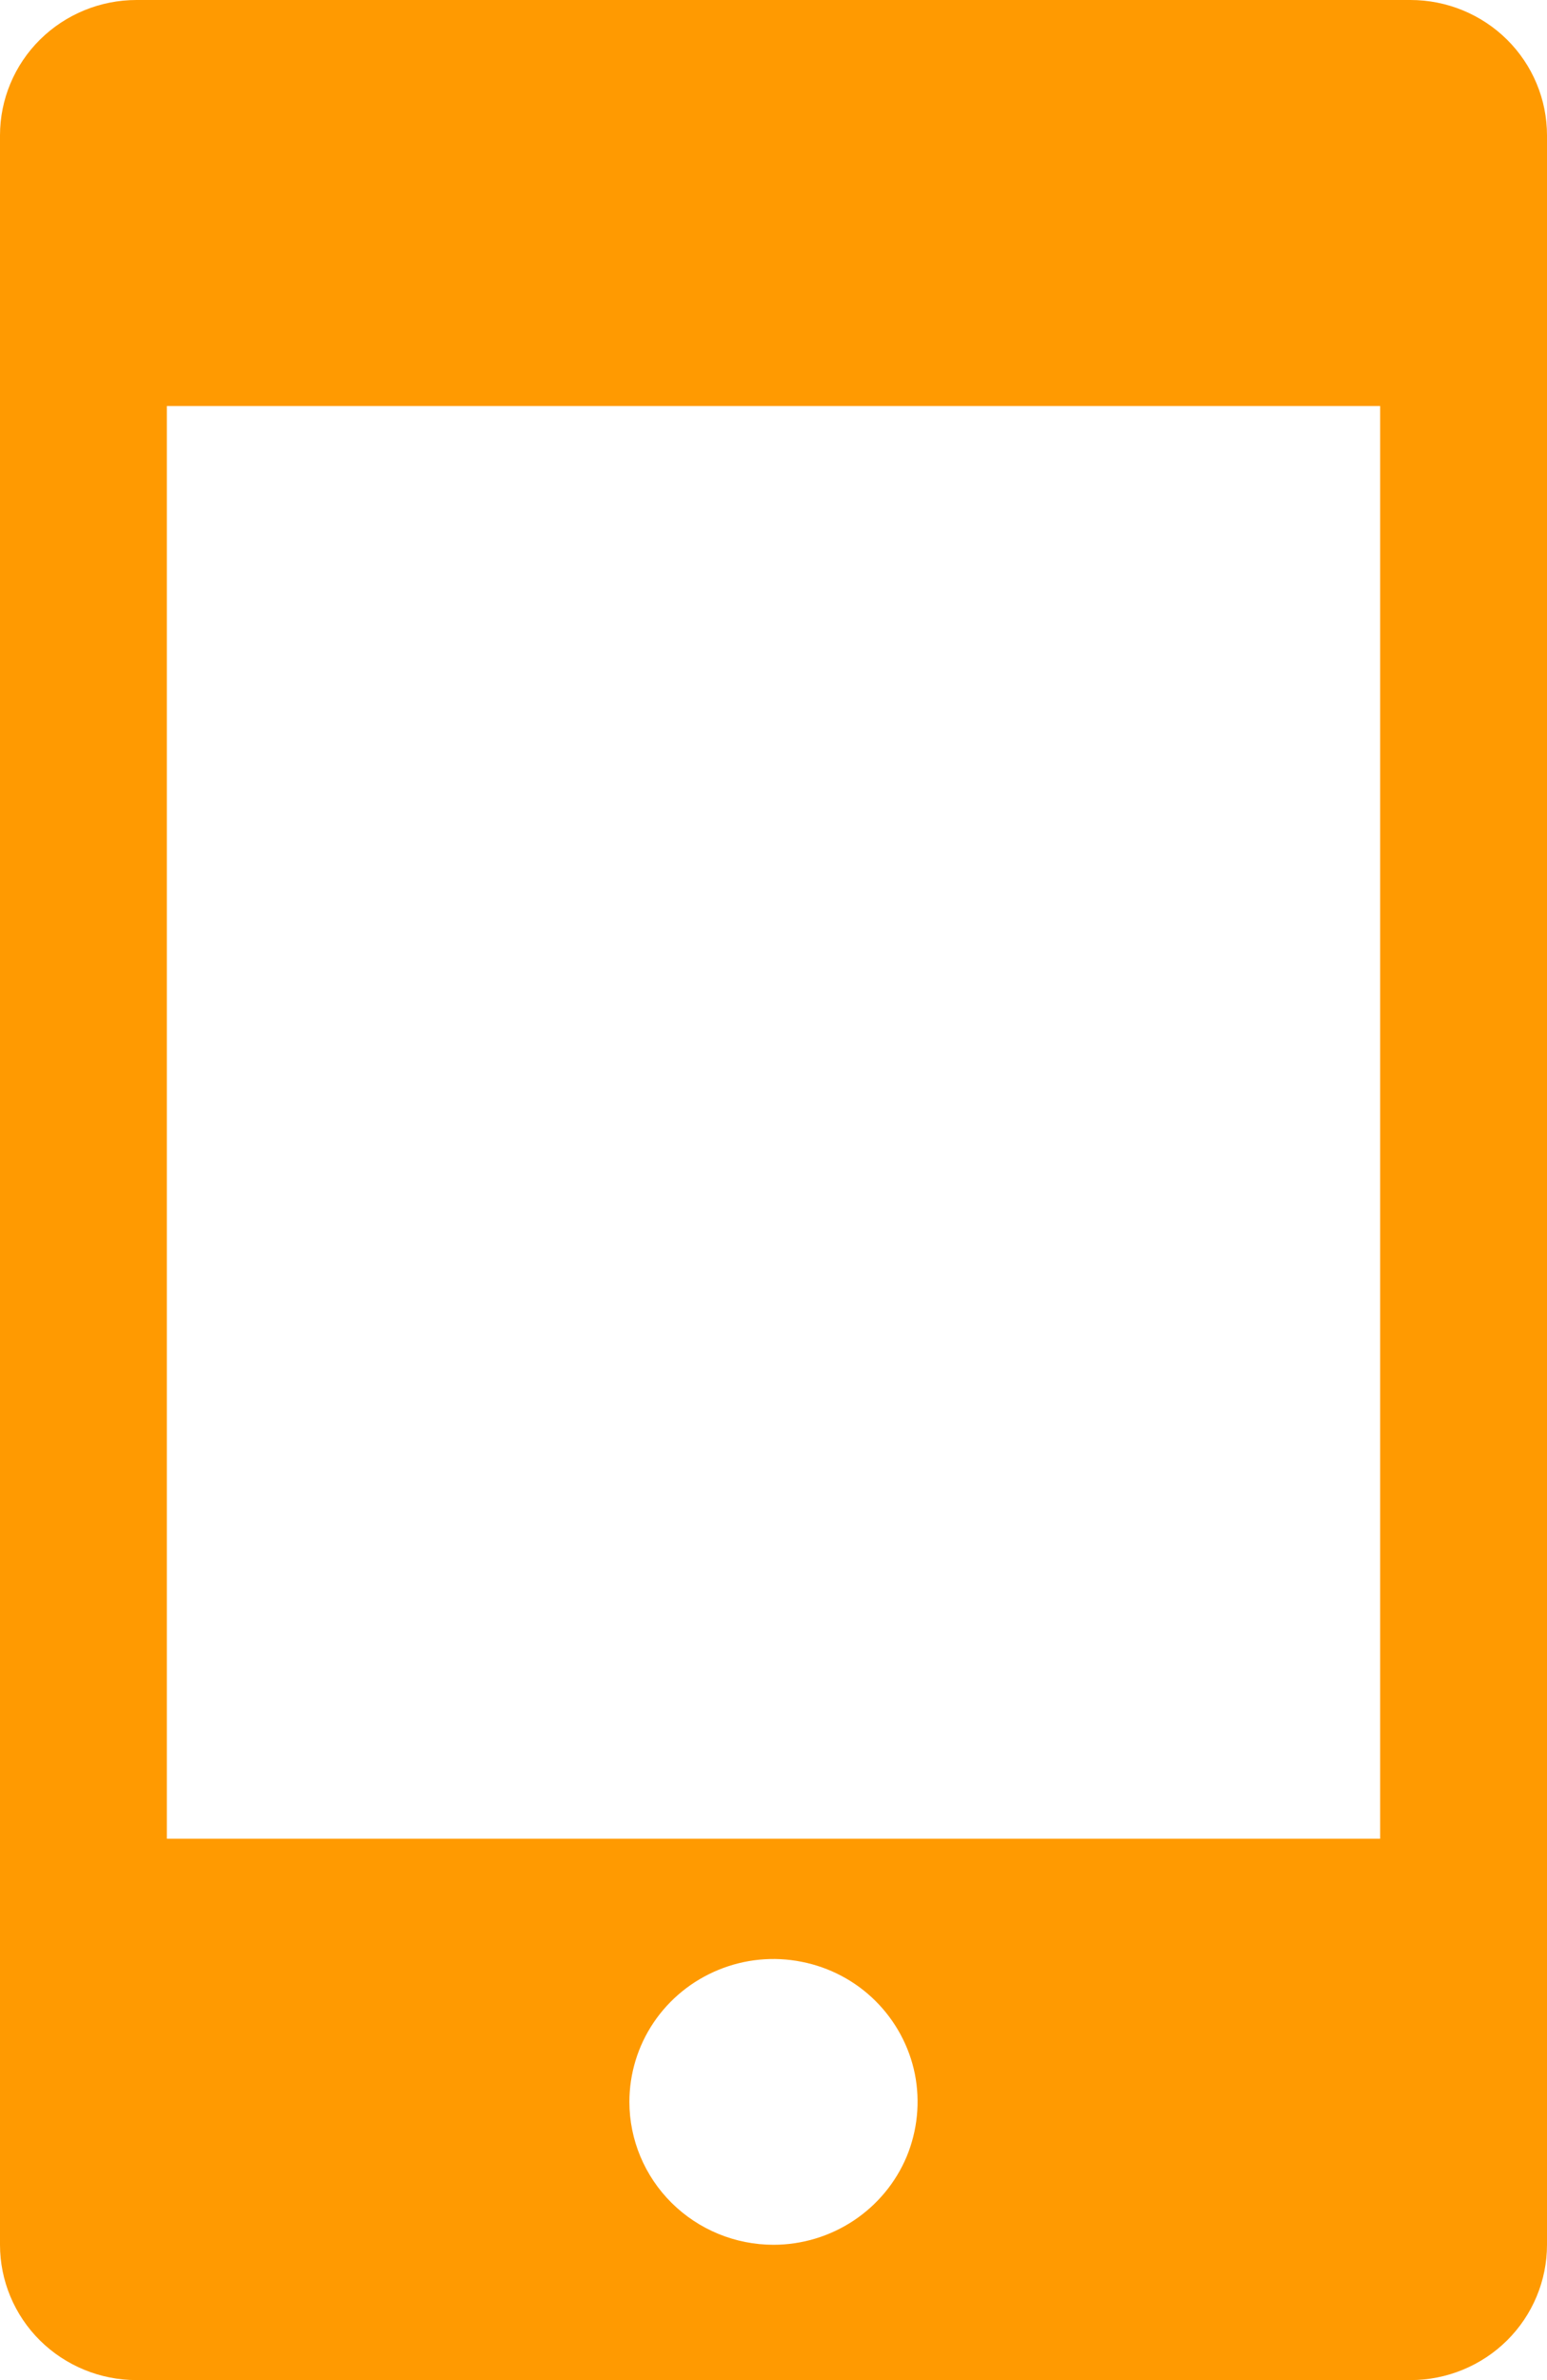 <svg width="13" height="20" viewBox="0 0 13 20" fill="none" xmlns="http://www.w3.org/2000/svg">
<path fill-rule="evenodd" clip-rule="evenodd" d="M11.853 20H1.147C0.843 20 0.551 19.88 0.336 19.667C0.121 19.454 0 19.164 0 18.863V1.137C0 0.836 0.121 0.546 0.336 0.333C0.551 0.12 0.843 0 1.147 0H11.853C12.157 0 12.449 0.12 12.664 0.333C12.879 0.546 13 0.836 13 1.137V18.863C13 19.164 12.879 19.454 12.664 19.667C12.449 19.88 12.157 20 11.853 20ZM6.5 18.863C6.739 18.863 6.974 18.792 7.173 18.66C7.372 18.528 7.527 18.341 7.619 18.122C7.71 17.902 7.734 17.661 7.688 17.428C7.641 17.195 7.525 16.981 7.356 16.813C7.187 16.645 6.971 16.531 6.736 16.485C6.501 16.438 6.258 16.462 6.037 16.553C5.815 16.644 5.626 16.798 5.493 16.995C5.36 17.192 5.289 17.425 5.289 17.662C5.289 17.98 5.417 18.286 5.644 18.511C5.871 18.736 6.179 18.863 6.5 18.863ZM11.598 3.412H1.402V15.451H11.598V3.412Z" fill="#FF9A01"/>
</svg>
